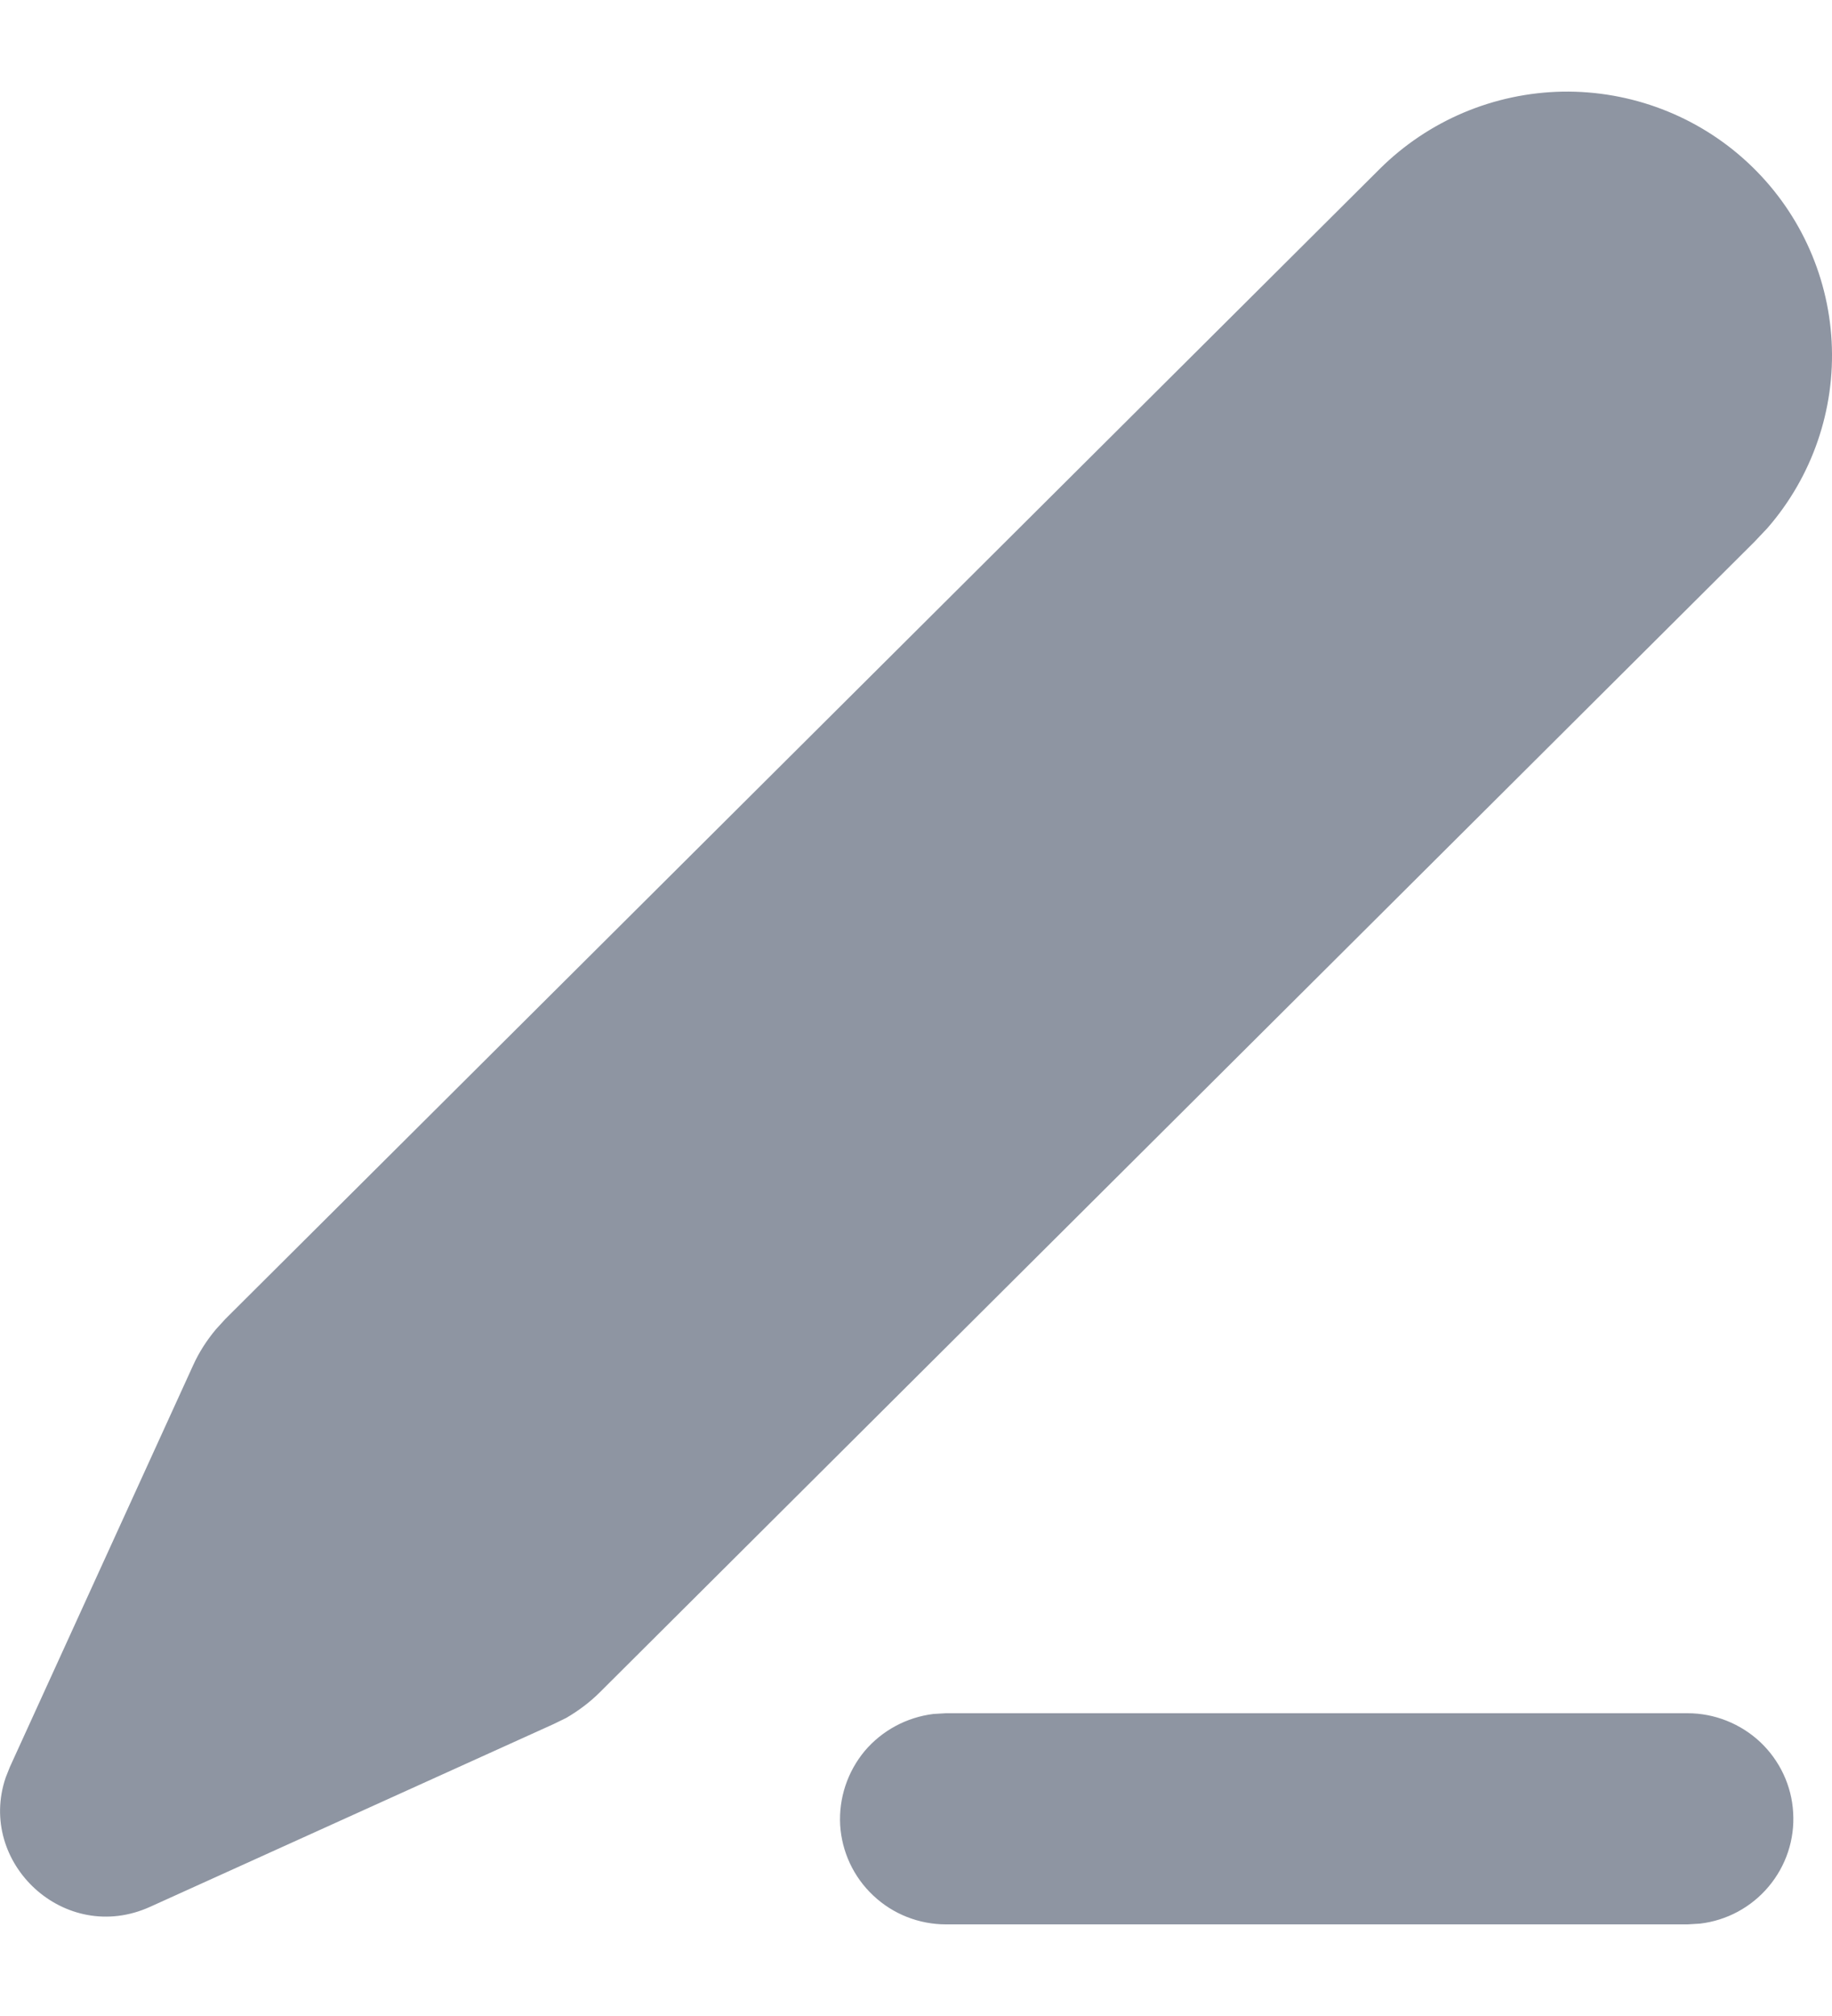 <svg width="10" height="11" viewBox="0 0 10 11" fill="none" xmlns="http://www.w3.org/2000/svg">
<path d="M9.212 9.348C9.359 9.348 9.501 9.405 9.608 9.505C9.715 9.606 9.78 9.744 9.788 9.89C9.797 10.037 9.749 10.181 9.654 10.294C9.56 10.406 9.426 10.479 9.279 10.496L9.212 10.5H5.163C5.016 10.5 4.874 10.444 4.767 10.343C4.659 10.242 4.595 10.104 4.586 9.958C4.578 9.811 4.626 9.667 4.72 9.554C4.815 9.442 4.949 9.37 5.095 9.352L5.163 9.348H9.212ZM7.532 0.921C7.797 0.658 8.154 0.507 8.529 0.5C8.903 0.494 9.265 0.632 9.539 0.886C9.813 1.14 9.978 1.49 9.998 1.863C10.018 2.235 9.892 2.601 9.647 2.882L9.576 2.957L3.275 9.233C3.22 9.288 3.157 9.335 3.09 9.374L3.02 9.408L0.82 10.404C0.353 10.616 -0.127 10.164 0.031 9.699L0.054 9.641L1.054 7.45C1.086 7.379 1.128 7.314 1.178 7.254L1.23 7.197L7.532 0.921Z" fill="#8E95A2"/>
</svg>

